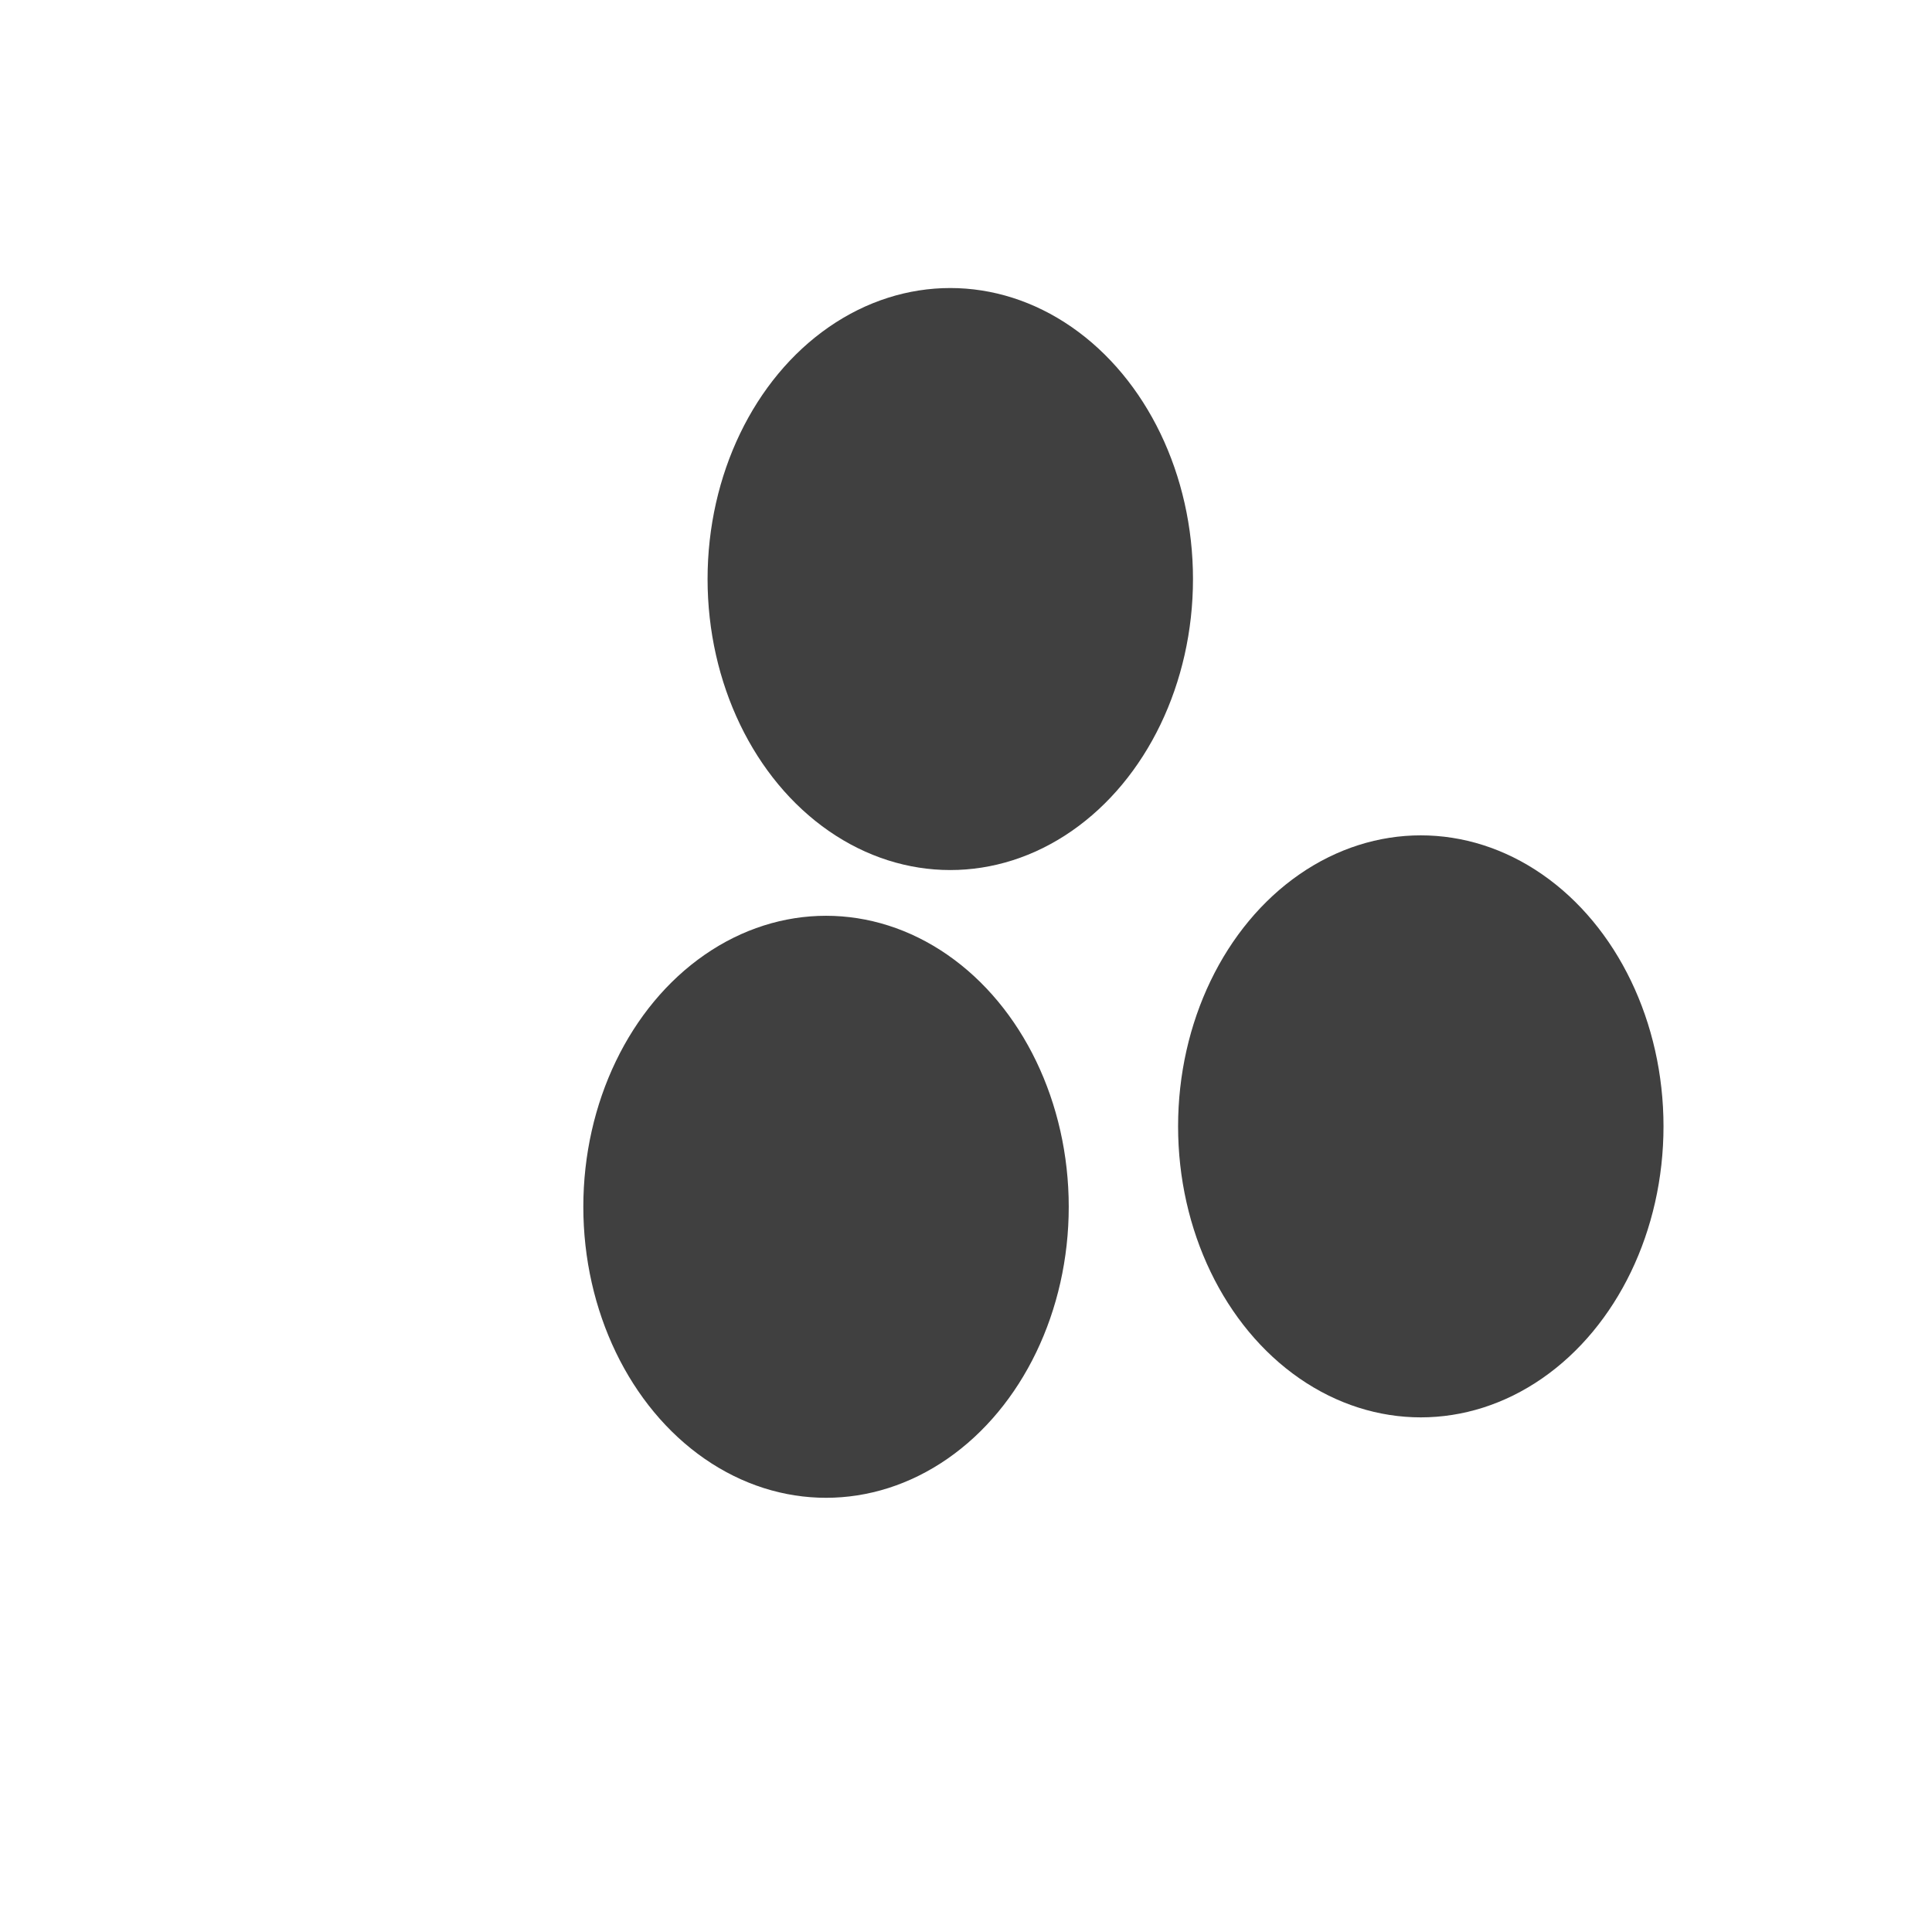 <svg xmlns="http://www.w3.org/2000/svg" version="1.1" xmlns:xlink="http://www.w3.org/1999/xlink" xmlns:svgjs="http://svgjs.dev/svgjs" viewBox="0 0 800 800" opacity="0.75"><defs><filter id="bbblurry-filter" x="-100%" y="-100%" width="400%" height="400%" filterUnits="objectBoundingBox" primitiveUnits="userSpaceOnUse" color-interpolation-filters="sRGB">
	<feGaussianBlur stdDeviation="101" x="0%" y="0%" width="100%" height="100%" in="SourceGraphic" edgeMode="none" result="blur"></feGaussianBlur></filter></defs><g filter="url(#bbblurry-filter)"><ellipse rx="100.5" ry="120.5" cx="588.321" cy="466.401" fill="hsla(0, 87%, 56%, 0.73)"></ellipse><ellipse rx="100.5" ry="120.5" cx="393.49" cy="239.768" fill="hsla(241, 61%, 69%, 1.00)"></ellipse><ellipse rx="100.5" ry="120.5" cx="342.043" cy="499.706" fill="hsla(0, 8%, 73%, 0.91)"></ellipse></g></svg>
